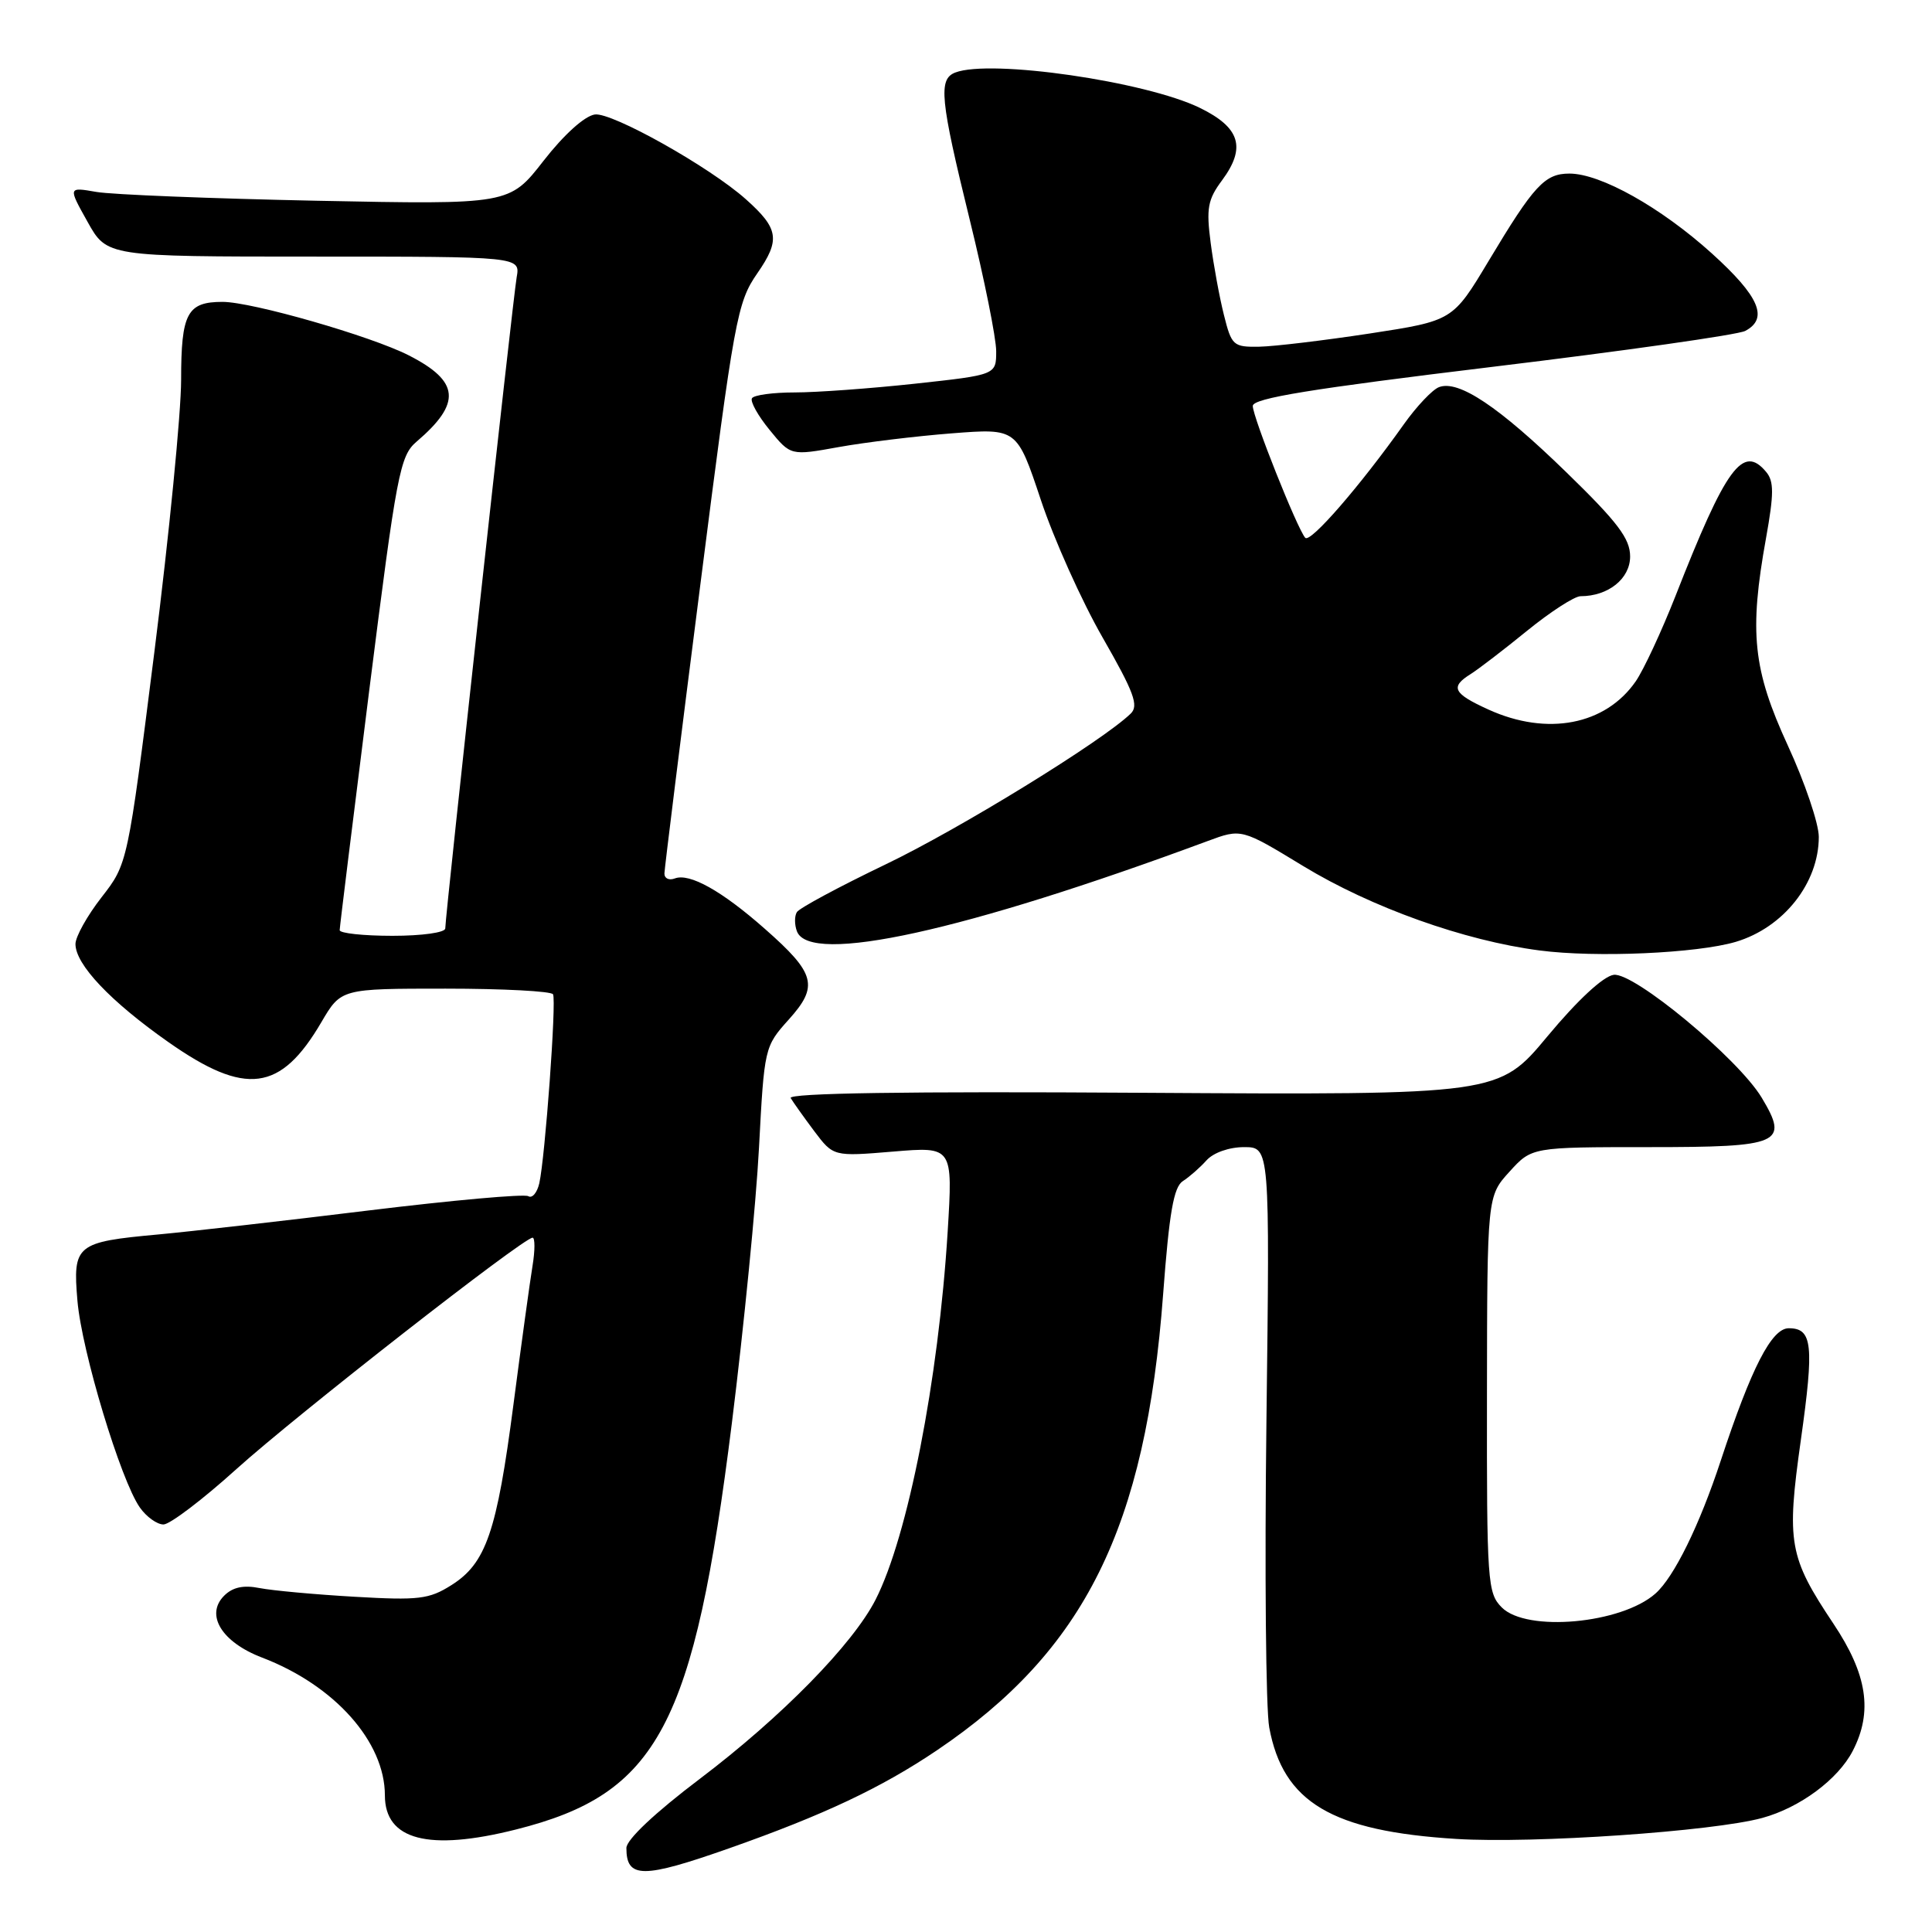 <?xml version="1.0" encoding="UTF-8" standalone="no"?>
<!DOCTYPE svg PUBLIC "-//W3C//DTD SVG 1.1//EN" "http://www.w3.org/Graphics/SVG/1.1/DTD/svg11.dtd" >
<svg xmlns="http://www.w3.org/2000/svg" xmlns:xlink="http://www.w3.org/1999/xlink" version="1.1" viewBox="0 0 256 256">
 <g >
 <path fill="currentColor"
d=" M 96.67 244.89 C 109.16 240.49 116.80 236.88 124.14 231.93 C 143.75 218.69 151.81 202.44 154.12 171.50 C 154.93 160.69 155.52 157.27 156.74 156.50 C 157.60 155.95 159.01 154.71 159.87 153.75 C 160.79 152.73 162.87 152.00 164.85 152.00 C 168.26 152.00 168.26 152.00 167.81 188.25 C 167.56 208.19 167.73 226.48 168.18 228.90 C 170.02 238.82 176.46 242.65 193.00 243.67 C 203.22 244.30 226.97 242.67 233.50 240.89 C 238.49 239.53 243.54 235.79 245.50 232.00 C 248.18 226.81 247.43 221.87 242.94 215.15 C 237.04 206.31 236.70 204.42 238.62 190.82 C 240.40 178.19 240.16 176.00 237.02 176.00 C 234.75 176.00 232.07 181.22 228.02 193.51 C 225.20 202.09 221.83 208.96 219.36 211.15 C 214.85 215.16 202.30 216.30 199.00 213.00 C 197.10 211.10 197.00 209.69 197.03 184.75 C 197.06 158.50 197.06 158.50 200.02 155.25 C 202.97 152.00 202.97 152.00 218.52 152.00 C 235.99 152.00 237.08 151.52 233.43 145.44 C 230.31 140.26 216.49 128.79 213.82 129.17 C 212.43 129.37 209.03 132.53 205.06 137.30 C 198.58 145.09 198.58 145.09 151.38 144.80 C 120.12 144.60 104.39 144.84 104.77 145.50 C 105.10 146.05 106.50 148.02 107.89 149.88 C 110.43 153.25 110.43 153.25 118.35 152.59 C 126.26 151.93 126.26 151.93 125.57 163.22 C 124.35 182.88 120.30 203.57 116.02 211.96 C 113.00 217.88 103.58 227.49 92.75 235.69 C 86.77 240.21 83.00 243.77 83.00 244.87 C 83.00 248.94 85.17 248.94 96.67 244.89 Z  M 68.36 242.42 C 87.21 237.69 91.95 228.75 96.98 188.54 C 98.56 175.87 100.18 159.47 100.57 152.10 C 101.27 138.82 101.30 138.67 104.51 135.10 C 108.51 130.66 108.07 128.99 101.34 123.07 C 95.63 118.03 91.36 115.65 89.41 116.40 C 88.63 116.69 88.02 116.39 88.04 115.72 C 88.06 115.05 90.20 97.80 92.81 77.38 C 97.31 42.07 97.68 40.07 100.35 36.21 C 103.42 31.78 103.20 30.30 98.84 26.41 C 94.06 22.13 81.08 14.85 78.82 15.17 C 77.46 15.37 74.73 17.83 72.02 21.31 C 67.50 27.11 67.50 27.11 42.00 26.60 C 27.98 26.31 14.82 25.79 12.76 25.43 C 9.02 24.78 9.02 24.78 11.60 29.39 C 14.17 34.00 14.17 34.00 41.56 34.00 C 68.95 34.00 68.95 34.00 68.46 36.75 C 67.96 39.60 59.00 121.27 59.00 123.02 C 59.00 123.57 55.93 124.00 52.00 124.00 C 48.15 124.00 45.00 123.66 45.01 123.25 C 45.01 122.84 46.78 108.56 48.92 91.52 C 52.57 62.61 52.99 60.41 55.20 58.52 C 61.18 53.41 60.92 50.53 54.17 47.09 C 49.16 44.53 33.38 40.00 29.49 40.00 C 24.80 40.00 24.00 41.50 24.00 50.32 C 24.00 54.67 22.41 70.89 20.46 86.35 C 16.91 114.46 16.91 114.46 13.46 118.89 C 11.56 121.33 10.00 124.12 10.00 125.09 C 10.00 127.80 14.63 132.69 22.32 138.09 C 32.55 145.27 37.18 144.67 42.58 135.45 C 45.19 131.00 45.19 131.00 59.04 131.00 C 66.65 131.00 73.06 131.34 73.28 131.75 C 73.75 132.61 72.23 153.35 71.46 156.79 C 71.17 158.05 70.52 158.82 70.00 158.50 C 69.48 158.18 59.93 159.04 48.78 160.40 C 37.63 161.77 25.12 163.19 21.00 163.57 C 10.07 164.57 9.63 164.93 10.26 172.35 C 10.83 179.05 15.99 196.14 18.53 199.75 C 19.40 200.99 20.81 202.00 21.66 202.00 C 22.51 202.00 26.87 198.69 31.35 194.64 C 39.22 187.54 69.34 164.00 70.57 164.00 C 70.90 164.00 70.90 165.69 70.56 167.75 C 70.22 169.81 69.08 178.09 68.03 186.14 C 65.83 203.01 64.40 207.15 59.81 210.04 C 56.86 211.91 55.47 212.07 47.00 211.58 C 41.77 211.28 36.11 210.76 34.41 210.43 C 32.26 210.00 30.83 210.31 29.70 211.44 C 27.16 213.98 29.38 217.60 34.73 219.64 C 44.33 223.31 51.00 230.79 51.00 237.90 C 51.00 243.82 56.80 245.33 68.36 242.42 Z  M 230.00 124.80 C 236.33 122.91 241.00 117.01 241.00 110.89 C 241.00 109.13 239.15 103.67 236.89 98.77 C 232.27 88.72 231.75 83.80 234.01 71.29 C 235.06 65.44 235.07 63.78 234.03 62.54 C 230.94 58.82 228.71 61.88 222.00 79.00 C 220.16 83.67 217.80 88.74 216.75 90.27 C 212.74 96.07 205.03 97.56 197.25 94.03 C 192.54 91.89 192.11 91.04 194.88 89.31 C 195.91 88.66 199.28 86.08 202.36 83.57 C 205.45 81.06 208.63 79.00 209.44 79.00 C 213.10 79.00 216.00 76.68 216.00 73.74 C 216.00 71.37 214.37 69.21 207.57 62.60 C 198.61 53.88 193.26 50.30 190.67 51.30 C 189.80 51.63 187.71 53.84 186.03 56.20 C 180.20 64.42 173.61 72.01 172.95 71.26 C 171.88 70.04 166.00 55.27 166.00 53.79 C 166.00 52.77 173.71 51.52 197.75 48.61 C 215.21 46.50 230.29 44.36 231.25 43.85 C 234.38 42.20 233.12 39.27 226.84 33.59 C 220.09 27.49 212.09 23.00 207.96 23.00 C 204.69 23.00 203.26 24.55 197.25 34.58 C 192.50 42.50 192.50 42.50 181.50 44.19 C 175.45 45.11 168.87 45.90 166.87 45.94 C 163.41 46.00 163.19 45.79 162.18 41.75 C 161.59 39.41 160.80 35.11 160.42 32.18 C 159.82 27.61 160.03 26.44 161.93 23.89 C 165.14 19.55 164.33 16.91 159.00 14.30 C 151.82 10.79 131.26 7.81 126.58 9.61 C 124.31 10.48 124.57 13.15 128.50 29.14 C 130.43 36.98 132.00 44.81 132.00 46.53 C 132.00 49.67 132.00 49.67 121.25 50.84 C 115.34 51.48 108.16 52.00 105.31 52.00 C 102.45 52.00 99.90 52.34 99.64 52.77 C 99.38 53.19 100.43 55.08 101.97 56.96 C 104.77 60.39 104.77 60.39 111.13 59.24 C 114.63 58.61 121.38 57.79 126.13 57.42 C 134.75 56.75 134.75 56.75 137.91 66.22 C 139.64 71.43 143.33 79.65 146.11 84.49 C 150.27 91.75 150.92 93.51 149.82 94.56 C 146.08 98.19 127.15 109.84 117.34 114.54 C 111.20 117.49 105.91 120.33 105.59 120.86 C 105.26 121.39 105.27 122.54 105.60 123.41 C 107.32 127.89 127.80 123.39 160.00 111.45 C 164.50 109.78 164.50 109.78 172.67 114.75 C 181.70 120.24 194.04 124.65 204.00 125.94 C 211.46 126.92 224.86 126.32 230.00 124.80 Z "/>
</g>
</svg>